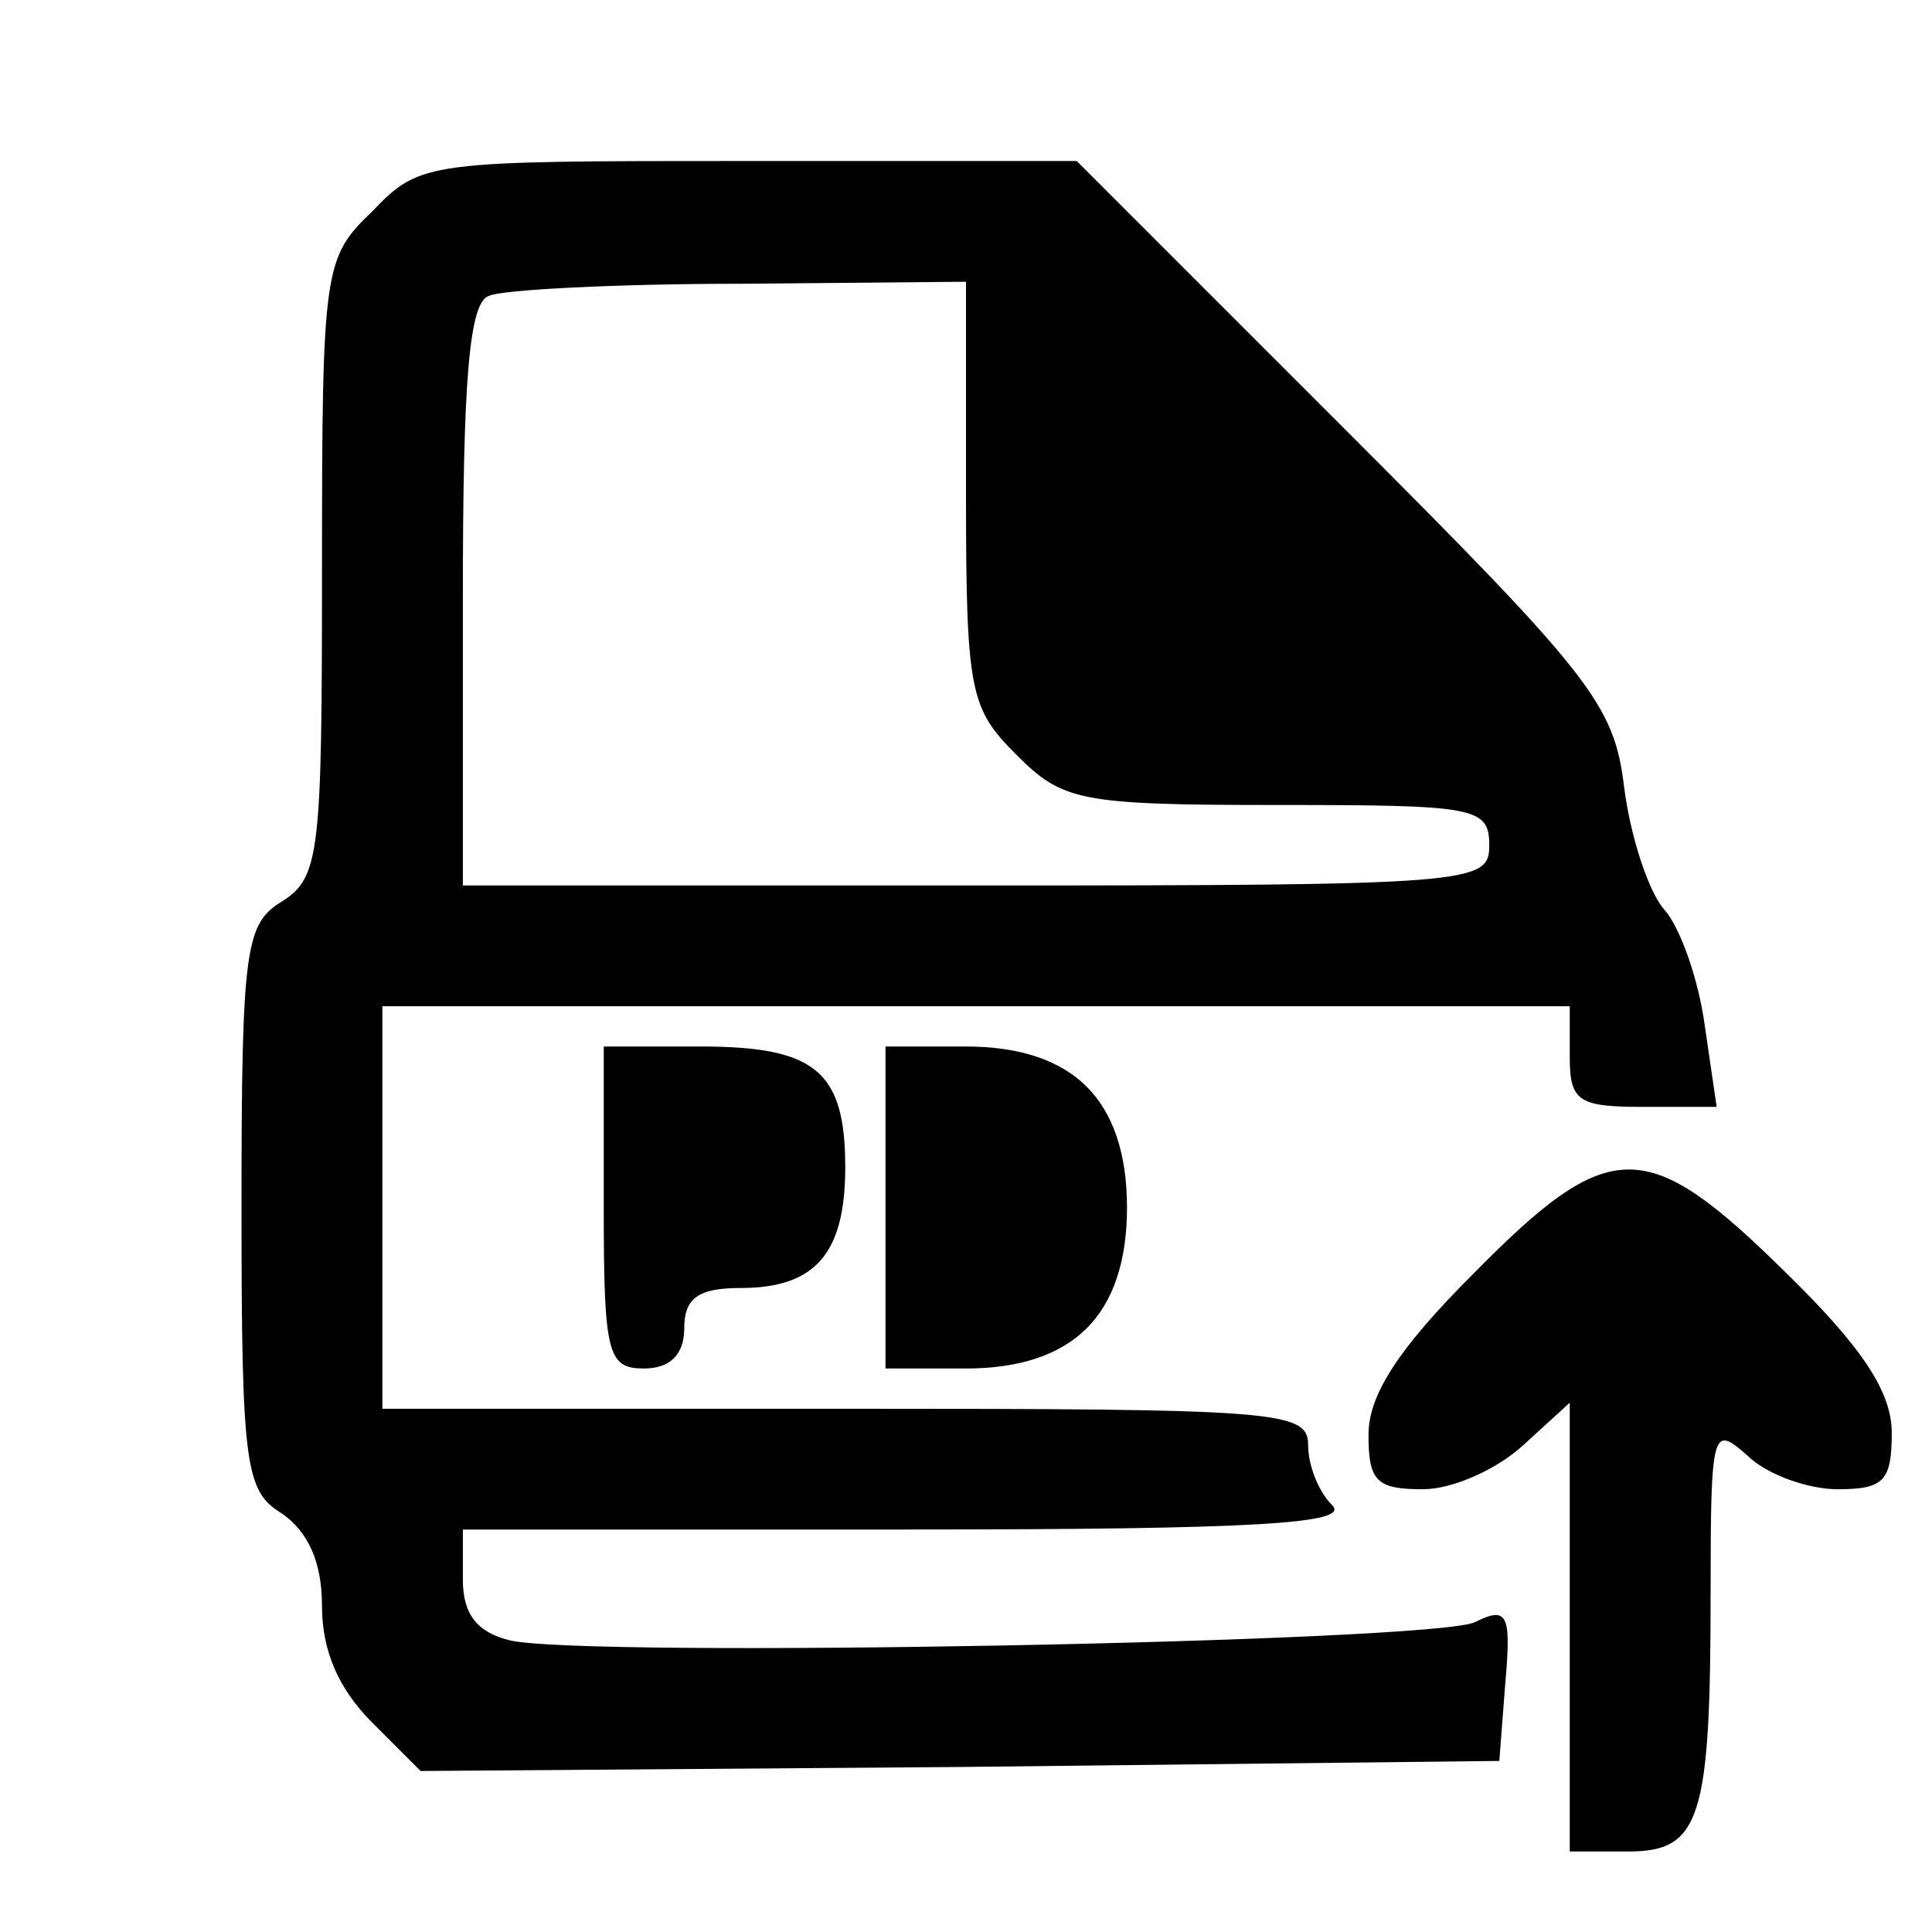 <?xml version="1.0" standalone="no"?>
<!DOCTYPE svg PUBLIC "-//W3C//DTD SVG 20010904//EN"
 "http://www.w3.org/TR/2001/REC-SVG-20010904/DTD/svg10.dtd">
<svg version="1.0" xmlns="http://www.w3.org/2000/svg"
 width="96pt" height="96pt" viewBox="0 0 96 96"
 preserveAspectRatio="xMidYMid meet">
<g transform="translate(0,96) scale(0.1,-0.1)"
fill="#000000" stroke="none">
<path d="M185 855 c-24 -23 -25 -28 -25 -177 0 -142 -1 -154 -20 -166 -18 -11
-20 -23 -20 -152 0 -129 2 -141 20 -152 13 -9 20 -24 20 -46 0 -22 8 -41 25
-58 l24 -24 268 2 268 3 3 39 c3 34 1 38 -15 30 -20 -10 -445 -18 -480 -9 -16
4 -23 13 -23 30 l0 25 222 0 c173 0 219 3 210 12 -7 7 -12 20 -12 30 0 17 -15
18 -230 18 l-230 0 0 100 0 100 295 0 295 0 0 -25 c0 -22 4 -25 36 -25 l37 0
-6 41 c-3 22 -12 48 -20 57 -8 9 -17 37 -20 61 -5 41 -16 55 -139 178 l-133
133 -163 0 c-160 0 -163 0 -187 -25z m295 -140 c0 -99 2 -107 25 -130 23 -23
31 -25 130 -25 98 0 105 -1 105 -20 0 -19 -7 -20 -255 -20 l-255 0 0 144 c0
106 3 146 13 149 6 3 63 6 125 6 l112 1 0 -105z"/>
<path d="M300 360 c0 -73 2 -80 20 -80 13 0 20 7 20 20 0 15 7 20 28 20 37 0
52 17 52 60 0 48 -15 60 -72 60 l-48 0 0 -80z"/>
<path d="M440 360 l0 -80 40 0 c27 0 47 7 60 20 13 13 20 33 20 60 0 27 -7 47
-20 60 -13 13 -33 20 -60 20 l-40 0 0 -80z"/>
<path d="M732 327 c-37 -37 -52 -60 -52 -80 0 -23 4 -27 27 -27 15 0 37 10 50
22 l23 21 0 -111 0 -112 29 0 c36 0 41 16 41 129 0 81 1 83 18 68 10 -10 31
-17 45 -17 23 0 27 4 27 28 0 20 -14 42 -53 80 -69 68 -87 68 -155 -1z"/>
</g>
</svg>
